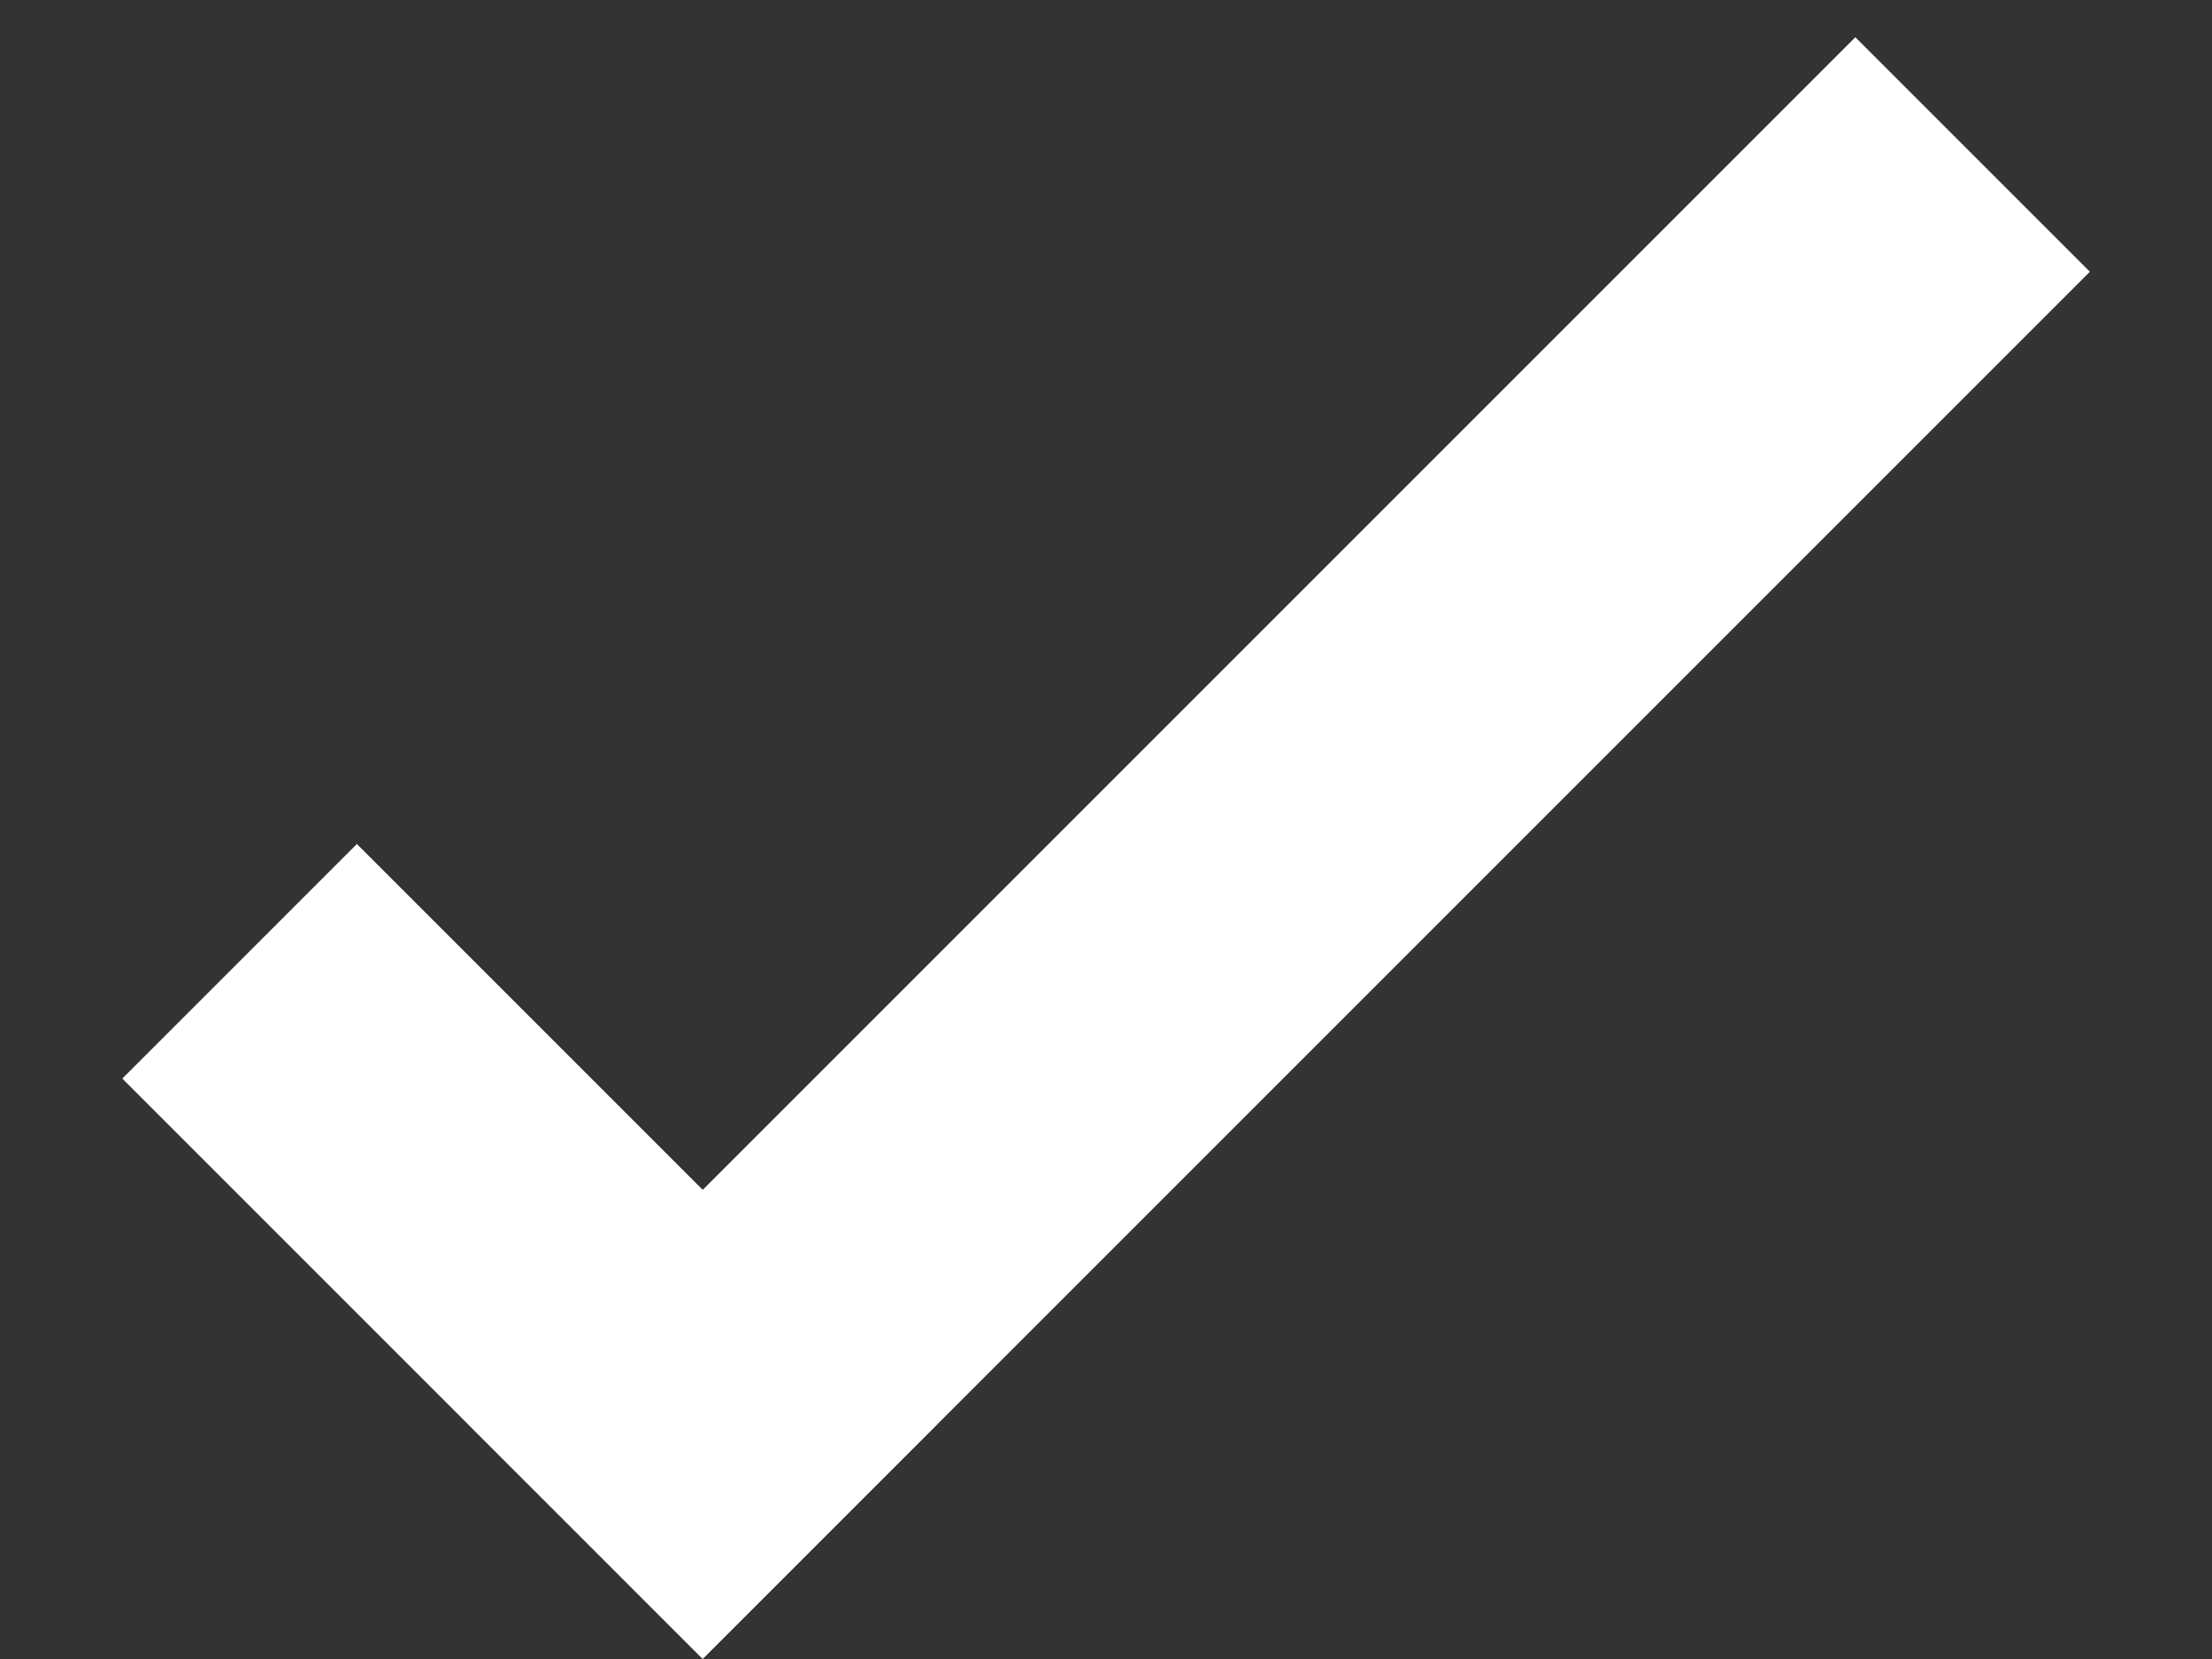 <?xml version="1.0" encoding="utf-8"?>
<!-- Generator: Adobe Illustrator 16.0.0, SVG Export Plug-In . SVG Version: 6.00 Build 0)  -->
<!DOCTYPE svg PUBLIC "-//W3C//DTD SVG 1.1//EN" "http://www.w3.org/Graphics/SVG/1.1/DTD/svg11.dtd">
<svg version="1.1" id="Layer_1" xmlns="http://www.w3.org/2000/svg" xmlns:xlink="http://www.w3.org/1999/xlink" x="0px" y="0px"
	 width="40px" height="30px" viewBox="0 0 40 30" enable-background="new 0 0 40 30" xml:space="preserve">
<rect x="0" y="0" width="40" height="30" fill="#333333" stroke="none"/>
<rect x="2.159" y="19.632" transform="matrix(0.707 0.707 -0.707 0.707 18.807 -0.144)" fill="#FFFFFF" width="14.839" height="6"/>
<rect x="5.387" y="12.336" transform="matrix(-0.707 0.707 -0.707 -0.707 50.322 9.827)" fill="#FFFFFF" width="35.477" height="5.999"/>
</svg>
